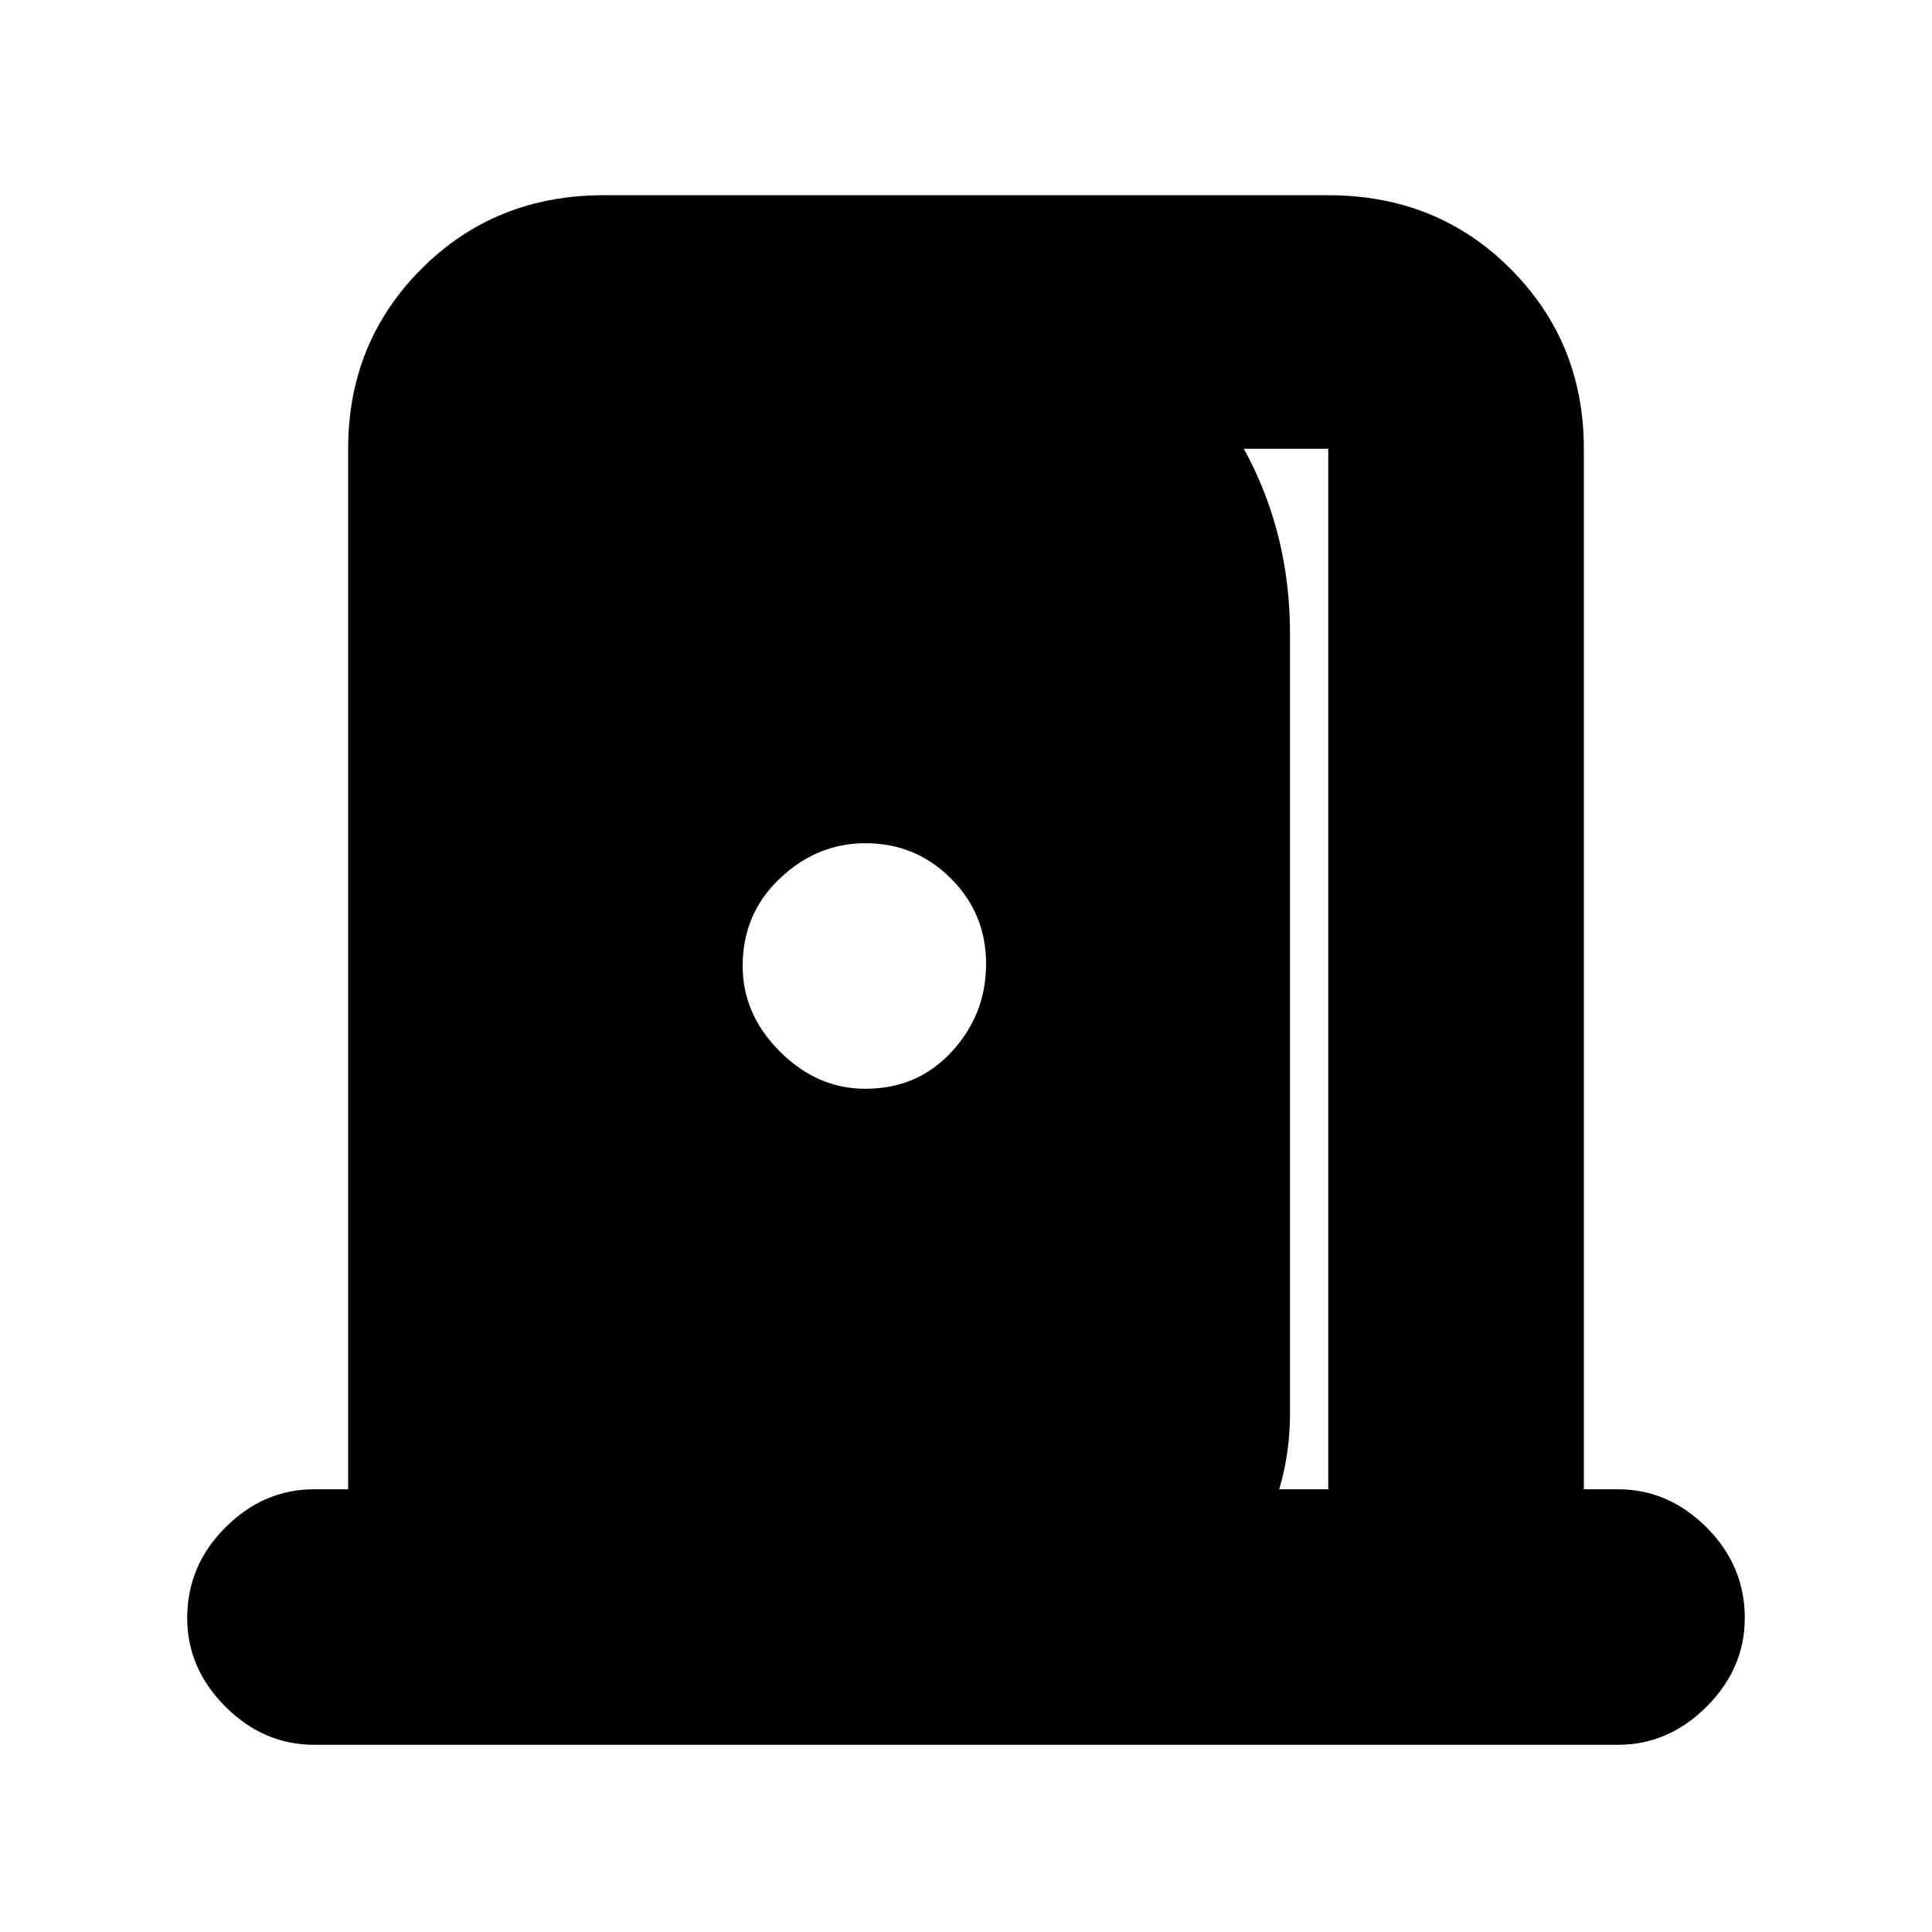 <svg xmlns="http://www.w3.org/2000/svg" height="20" width="20"><path d="M3.25 18.062q-.521 0-.917-.395-.395-.396-.395-.917 0-.542.395-.938.396-.395.917-.395h.354V4.646q0-1.104.761-1.865.76-.76 1.885-.76h7.5q1.125 0 1.885.76.761.761.761 1.865v10.771h.354q.521 0 .917.395.395.396.395.938 0 .521-.395.917-.396.395-.917.395Zm10.5-2.645V4.646h-3.688v-2q1.438.229 2.365 1.344.927 1.114.927 2.572v8.063q0 .979-.614 1.719-.615.739-1.594.906v-1.833Zm-4.792-4.146q.542 0 .896-.386.354-.385.354-.906t-.364-.885q-.365-.365-.886-.365-.5 0-.885.365-.385.364-.385.906 0 .5.385.885.385.386.885.386Z"/></svg>